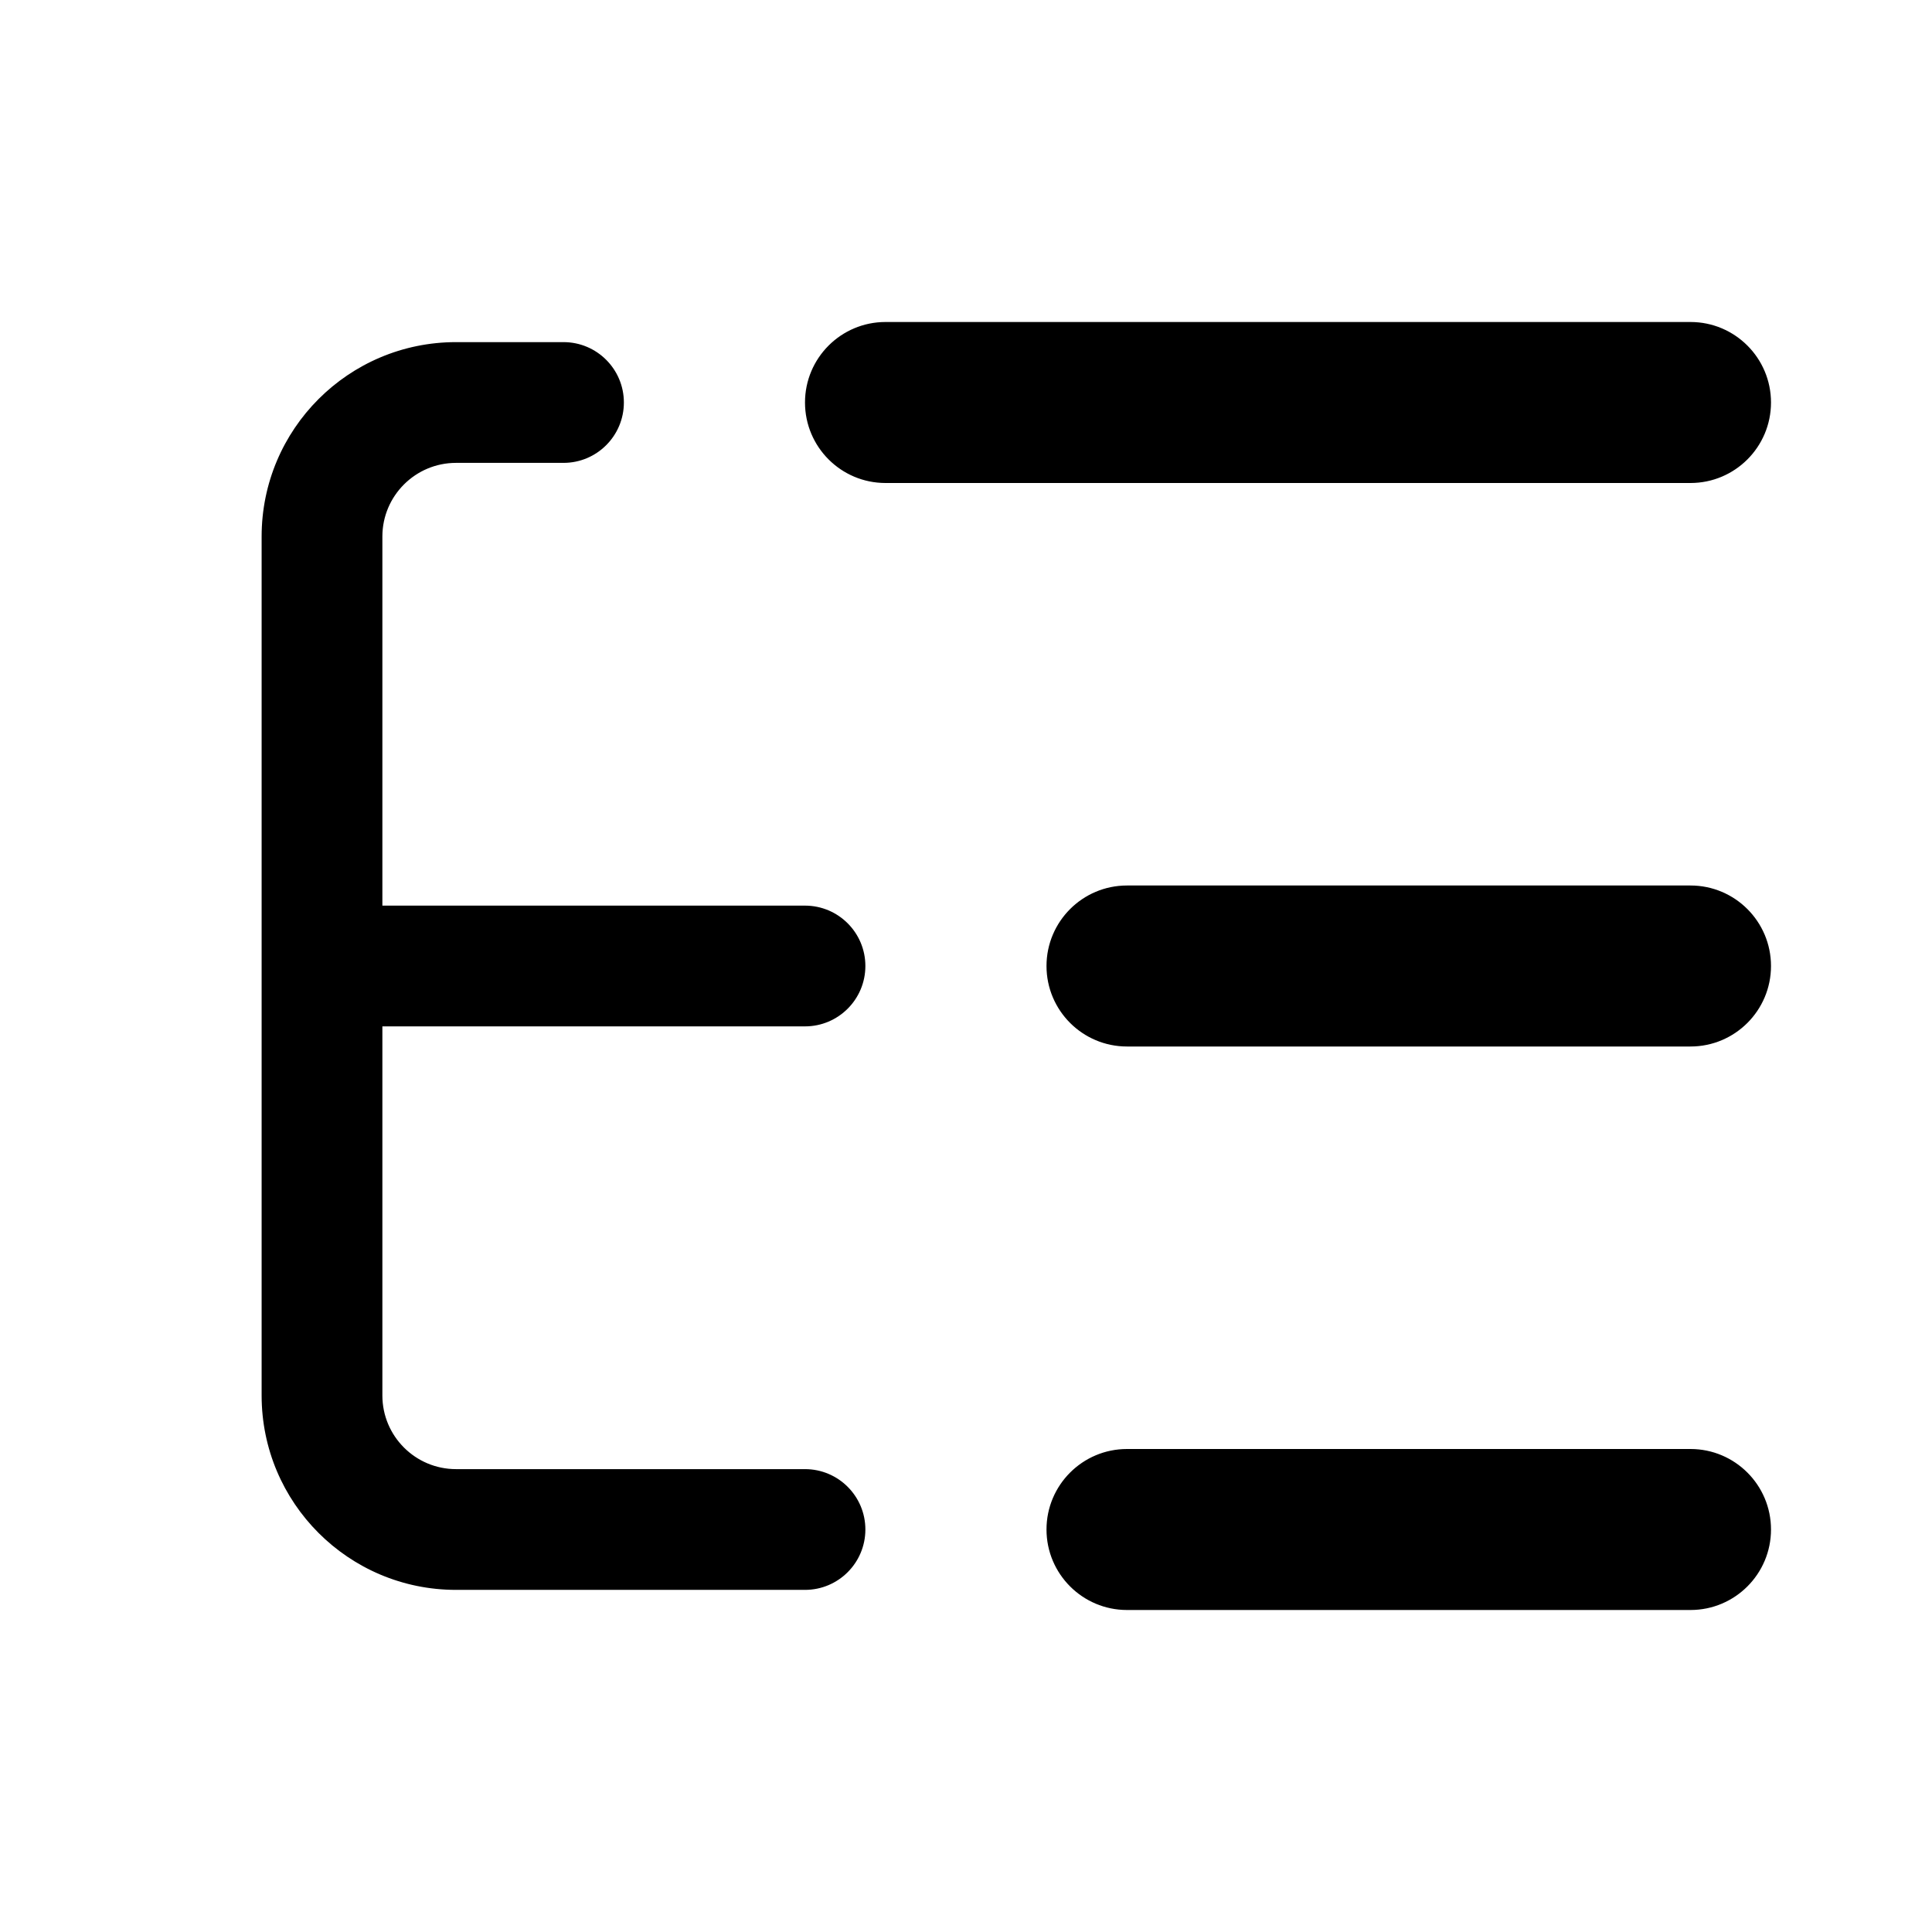 <svg xmlns="http://www.w3.org/2000/svg" width="24" height="24" viewBox="0 0 24 24"><path fill-rule="evenodd" d="M10 5C10 4.448 10.448 4 11 4H21C21.552 4 22 4.448 22 5C22 5.552 21.552 6 21 6H11C10.448 6 10 5.552 10 5ZM14 11C13.448 11 13 11.448 13 12C13 12.552 13.448 13 14 13H21C21.552 13 22 12.552 22 12C22 11.448 21.552 11 21 11H14ZM14 18C13.448 18 13 18.448 13 19C13 19.552 13.448 20 14 20H21C21.552 20 22 19.552 22 19C22 18.448 21.552 18 21 18H14ZM5.665 18.25C5.16 18.25 4.75 17.84 4.75 17.335L4.75 12.75H10C10.414 12.75 10.75 12.414 10.75 12C10.75 11.586 10.414 11.25 10 11.25L4.75 11.25L4.75 6.665C4.75 6.16 5.16 5.75 5.665 5.75H7C7.414 5.75 7.75 5.414 7.75 5C7.75 4.586 7.414 4.25 7 4.25L5.665 4.25C4.331 4.25 3.25 5.331 3.25 6.665V12V17.335C3.25 18.669 4.331 19.75 5.665 19.75H10C10.414 19.75 10.75 19.414 10.75 19C10.75 18.586 10.414 18.25 10 18.25H5.665Z" clip-rule="evenodd"/></svg>